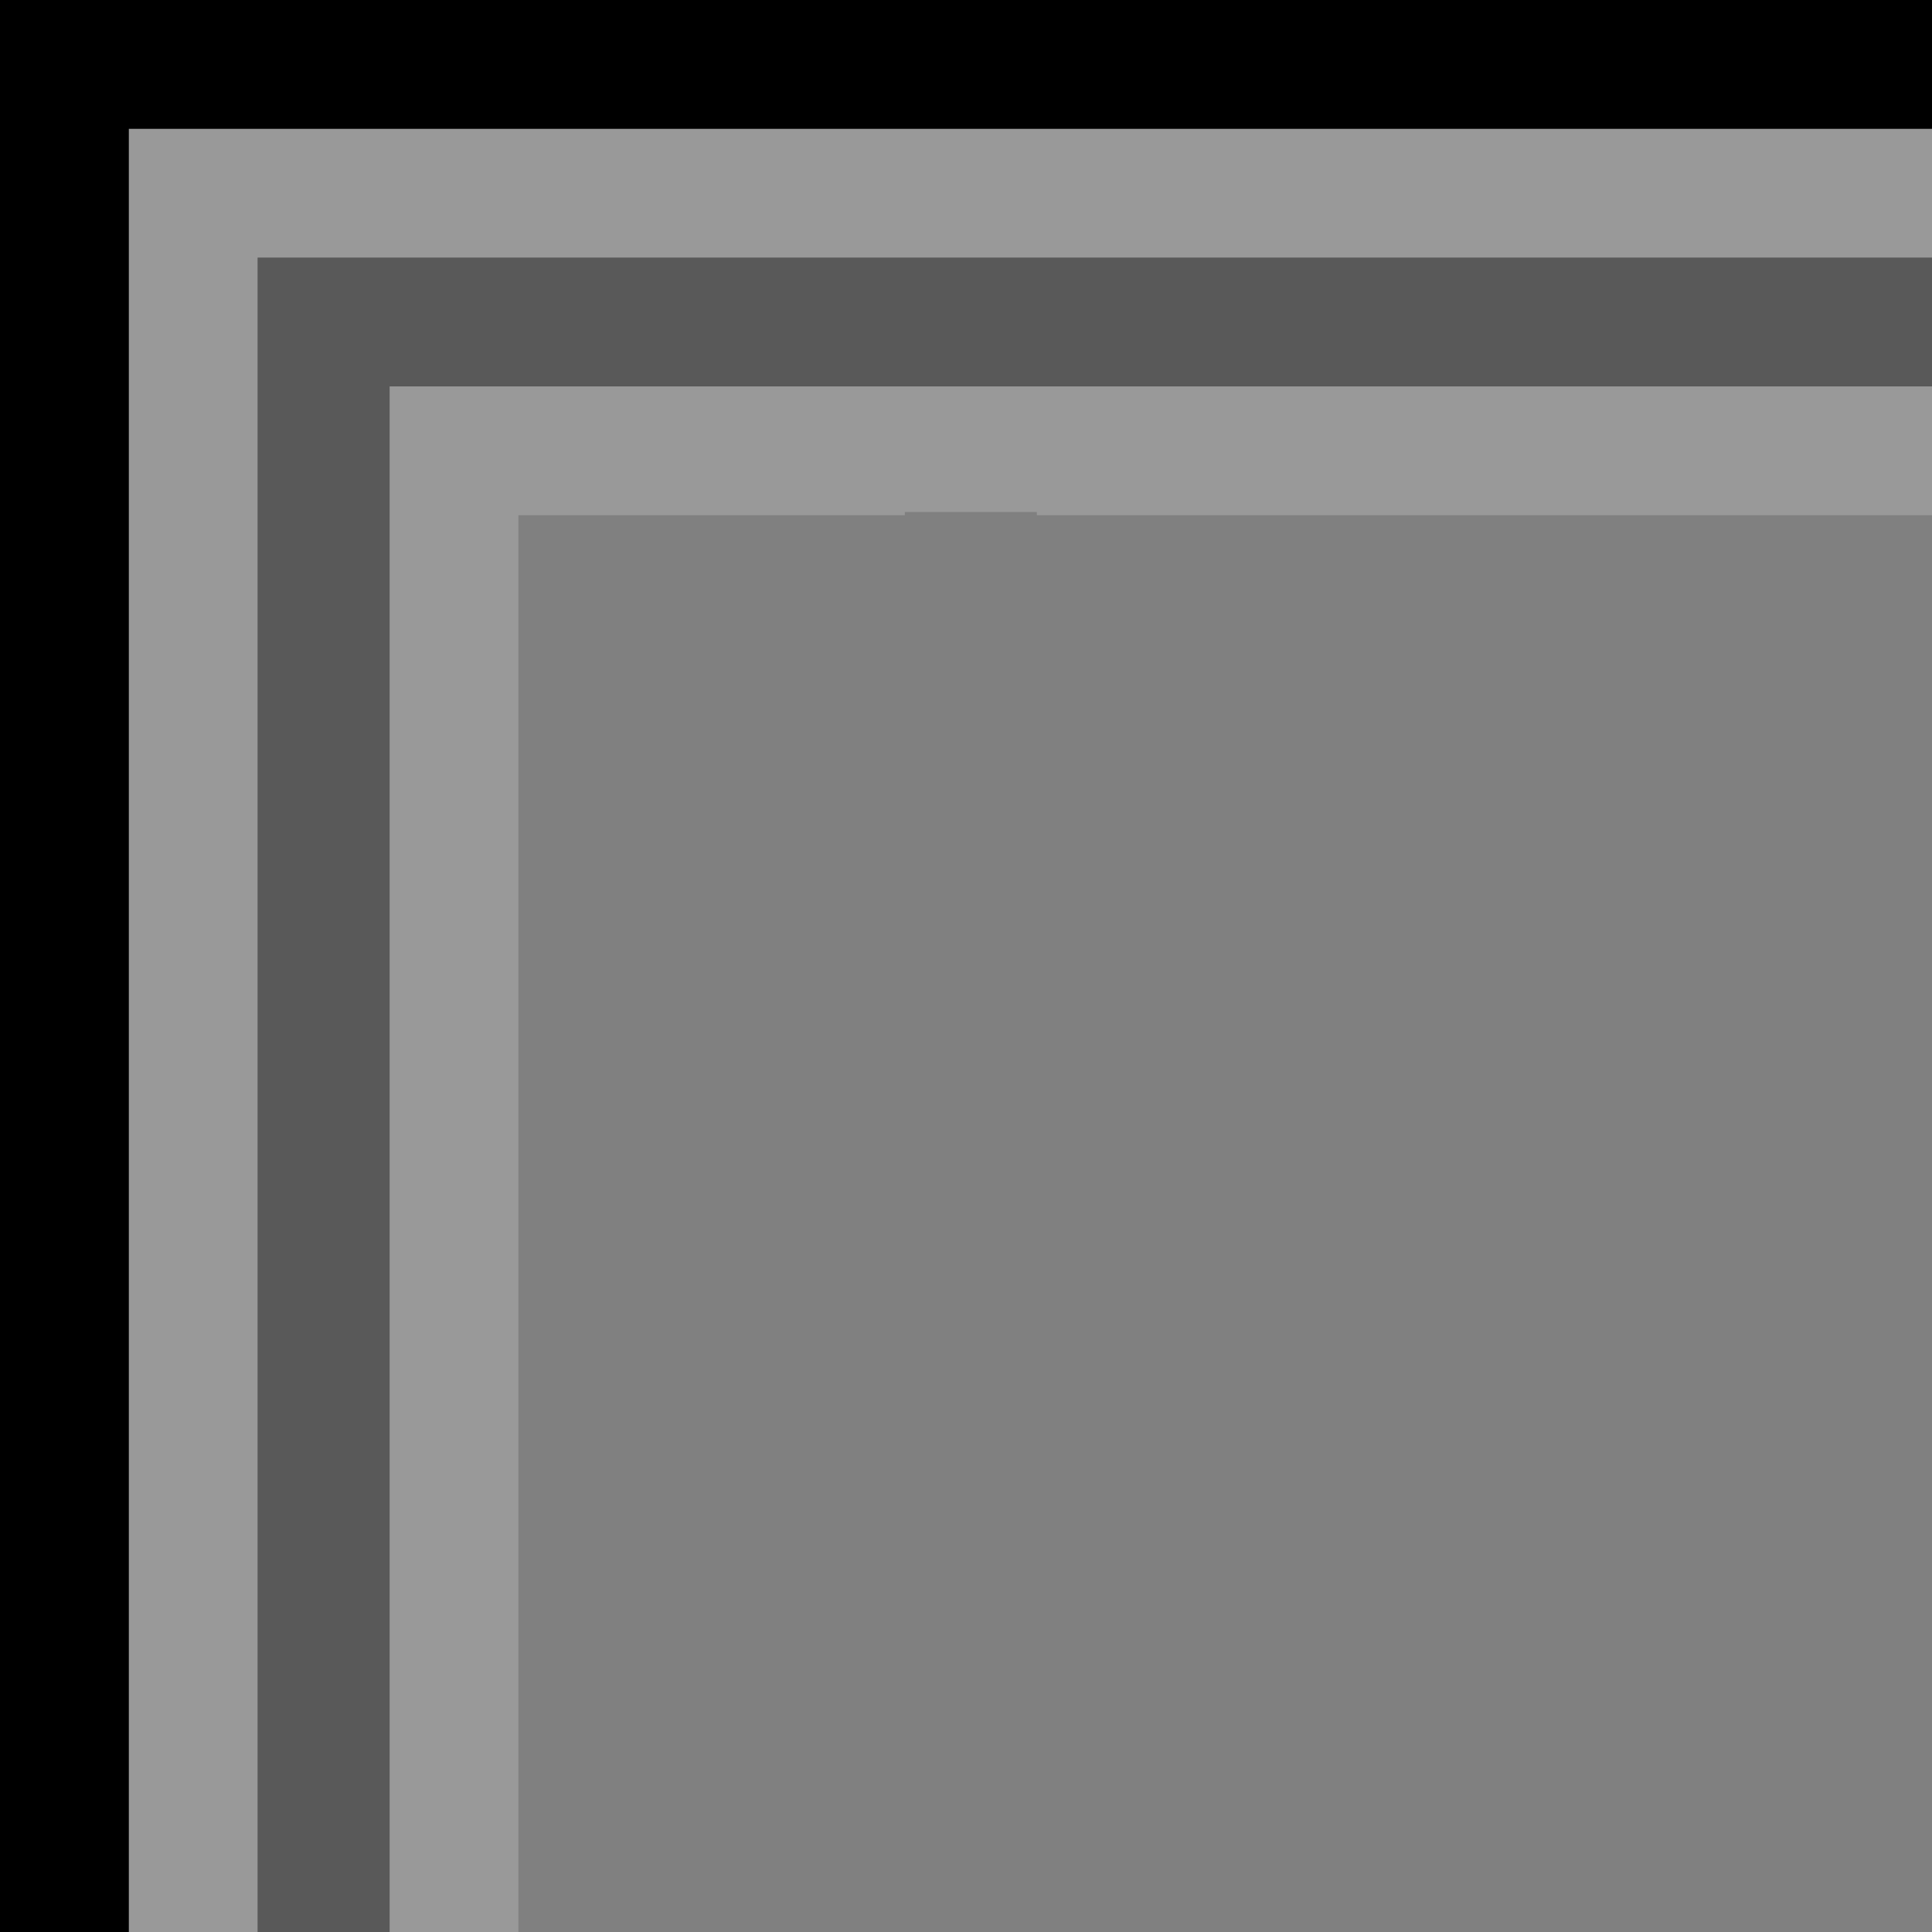 
<svg xmlns="http://www.w3.org/2000/svg" version="1.1" xmlns:xlink="http://www.w3.org/1999/xlink" preserveAspectRatio="none" x="0px" y="0px" width="30px" height="30px" viewBox="0 0 30 30">
<rect x="0" y="0" width="30" height="30" fill="#808080" stroke="none"/>
<defs>
<g id="Layer0_0_FILL">
<path fill="#FFFFFF" fill-opacity="0.2" stroke="none" d="
M 30.15 4
L 30.15 2 2 2 2 30 4 30 4 4 30.15 4
M 30.15 8
L 30.15 6 6.05 6 6.05 30 8.05 30 8.05 8 14.05 8 14.05 7.95 16.1 7.95 16.1 8 30.15 8 Z"/>

<path fill="#000000" fill-opacity="0.302" stroke="none" d="
M 30.15 6
L 30.15 4 4 4 4 30 6.05 30 6.05 6 30.15 6 Z"/>

<path fill="#000000" stroke="none" d="
M 30.15 2
L 30.15 0 0 0 0 30 2 30 2 2 30.15 2 Z"/>
</g>
</defs>

<g transform="matrix( 1, 0, 0, 1, 0,0) ">
<use xlink:href="#Layer0_0_FILL"/>
</g>
</svg>
